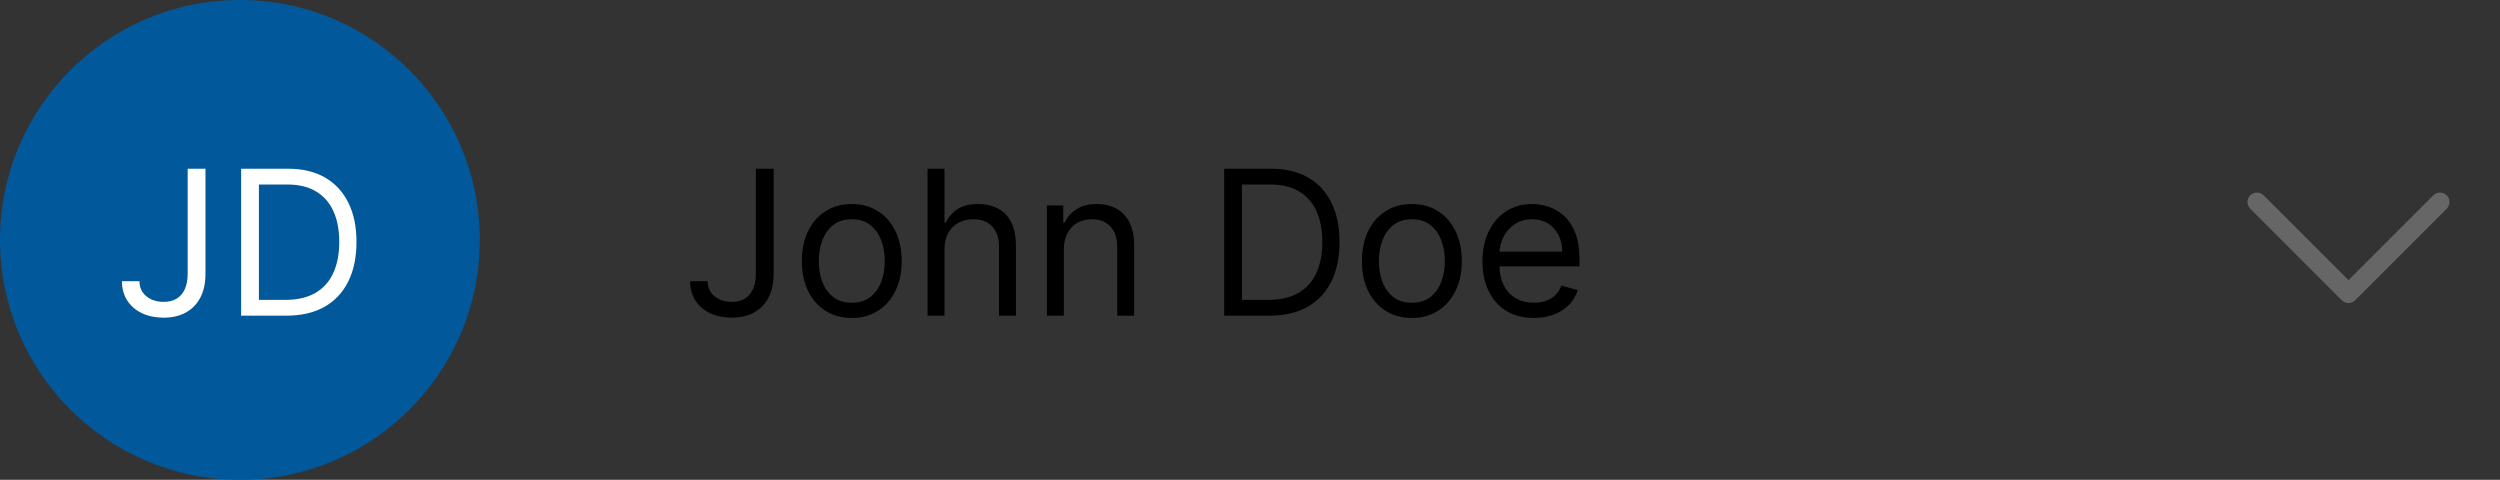 <svg width="198" height="38" viewBox="0 0 198 38" fill="none" xmlns="http://www.w3.org/2000/svg">
<rect x="0" y="0" width="198" height="38" fill="#333333" stroke="none"/>
<circle cx="19" cy="19" r="19" fill="#01589A"/>
<path d="M14.864 13.364H16.273V21.682C16.273 22.424 16.136 23.055 15.864 23.574C15.591 24.093 15.206 24.487 14.71 24.756C14.214 25.025 13.629 25.159 12.954 25.159C12.318 25.159 11.752 25.044 11.256 24.812C10.759 24.578 10.369 24.244 10.085 23.812C9.801 23.381 9.659 22.867 9.659 22.273H11.046C11.046 22.602 11.127 22.89 11.29 23.136C11.456 23.379 11.684 23.568 11.972 23.704C12.259 23.841 12.587 23.909 12.954 23.909C13.36 23.909 13.704 23.824 13.989 23.653C14.273 23.483 14.489 23.233 14.636 22.903C14.788 22.57 14.864 22.163 14.864 21.682V13.364ZM22.688 25H19.097V13.364H22.847C23.975 13.364 24.941 13.597 25.744 14.062C26.547 14.525 27.163 15.189 27.591 16.057C28.019 16.921 28.233 17.954 28.233 19.159C28.233 20.371 28.017 21.415 27.585 22.29C27.153 23.161 26.525 23.831 25.699 24.301C24.873 24.767 23.869 25 22.688 25ZM20.506 23.75H22.597C23.559 23.75 24.356 23.564 24.989 23.193C25.621 22.822 26.093 22.294 26.403 21.608C26.714 20.922 26.869 20.106 26.869 19.159C26.869 18.22 26.716 17.411 26.409 16.733C26.102 16.051 25.644 15.528 25.034 15.165C24.424 14.797 23.665 14.614 22.756 14.614H20.506V23.75Z" fill="white"/>
<path d="M59.864 13.364H61.273V21.682C61.273 22.424 61.136 23.055 60.864 23.574C60.591 24.093 60.206 24.487 59.71 24.756C59.214 25.025 58.629 25.159 57.955 25.159C57.318 25.159 56.752 25.044 56.256 24.812C55.76 24.578 55.369 24.244 55.085 23.812C54.801 23.381 54.659 22.867 54.659 22.273H56.045C56.045 22.602 56.127 22.89 56.29 23.136C56.456 23.379 56.684 23.568 56.972 23.704C57.26 23.841 57.587 23.909 57.955 23.909C58.36 23.909 58.705 23.824 58.989 23.653C59.273 23.483 59.489 23.233 59.636 22.903C59.788 22.57 59.864 22.163 59.864 21.682V13.364ZM67.46 25.182C66.672 25.182 65.981 24.994 65.386 24.619C64.796 24.244 64.333 23.72 64 23.046C63.67 22.371 63.506 21.583 63.506 20.682C63.506 19.773 63.67 18.979 64 18.301C64.333 17.623 64.796 17.097 65.386 16.722C65.981 16.347 66.672 16.159 67.46 16.159C68.248 16.159 68.938 16.347 69.528 16.722C70.123 17.097 70.585 17.623 70.915 18.301C71.248 18.979 71.415 19.773 71.415 20.682C71.415 21.583 71.248 22.371 70.915 23.046C70.585 23.72 70.123 24.244 69.528 24.619C68.938 24.994 68.248 25.182 67.46 25.182ZM67.46 23.977C68.059 23.977 68.551 23.824 68.938 23.517C69.324 23.21 69.61 22.807 69.796 22.307C69.981 21.807 70.074 21.265 70.074 20.682C70.074 20.099 69.981 19.555 69.796 19.051C69.61 18.547 69.324 18.14 68.938 17.829C68.551 17.519 68.059 17.364 67.46 17.364C66.862 17.364 66.369 17.519 65.983 17.829C65.597 18.14 65.311 18.547 65.125 19.051C64.939 19.555 64.847 20.099 64.847 20.682C64.847 21.265 64.939 21.807 65.125 22.307C65.311 22.807 65.597 23.21 65.983 23.517C66.369 23.824 66.862 23.977 67.46 23.977ZM74.803 19.75V25H73.462V13.364H74.803V17.636H74.916C75.121 17.186 75.428 16.828 75.837 16.562C76.249 16.294 76.799 16.159 77.484 16.159C78.079 16.159 78.6 16.278 79.047 16.517C79.494 16.752 79.84 17.114 80.087 17.602C80.337 18.087 80.462 18.704 80.462 19.454V25H79.121V19.546C79.121 18.852 78.941 18.316 78.581 17.938C78.225 17.555 77.731 17.364 77.098 17.364C76.659 17.364 76.265 17.456 75.916 17.642C75.572 17.828 75.299 18.099 75.098 18.454C74.901 18.811 74.803 19.242 74.803 19.75ZM84.256 19.75V25H82.915V16.273H84.21V17.636H84.324C84.528 17.193 84.839 16.837 85.256 16.568C85.672 16.296 86.21 16.159 86.869 16.159C87.46 16.159 87.977 16.28 88.421 16.523C88.864 16.761 89.208 17.125 89.454 17.614C89.701 18.099 89.824 18.712 89.824 19.454V25H88.483V19.546C88.483 18.86 88.305 18.326 87.949 17.943C87.593 17.557 87.104 17.364 86.483 17.364C86.055 17.364 85.672 17.456 85.335 17.642C85.002 17.828 84.739 18.099 84.546 18.454C84.352 18.811 84.256 19.242 84.256 19.75ZM100.547 25H96.956V13.364H100.706C101.835 13.364 102.801 13.597 103.604 14.062C104.407 14.525 105.022 15.189 105.45 16.057C105.878 16.921 106.092 17.954 106.092 19.159C106.092 20.371 105.876 21.415 105.445 22.29C105.013 23.161 104.384 23.831 103.558 24.301C102.732 24.767 101.729 25 100.547 25ZM98.365 23.75H100.456C101.418 23.75 102.215 23.564 102.848 23.193C103.481 22.822 103.952 22.294 104.263 21.608C104.573 20.922 104.729 20.106 104.729 19.159C104.729 18.22 104.575 17.411 104.268 16.733C103.962 16.051 103.503 15.528 102.893 15.165C102.284 14.797 101.524 14.614 100.615 14.614H98.365V23.75ZM111.82 25.182C111.032 25.182 110.34 24.994 109.746 24.619C109.155 24.244 108.693 23.72 108.359 23.046C108.03 22.371 107.865 21.583 107.865 20.682C107.865 19.773 108.03 18.979 108.359 18.301C108.693 17.623 109.155 17.097 109.746 16.722C110.34 16.347 111.032 16.159 111.82 16.159C112.607 16.159 113.297 16.347 113.888 16.722C114.482 17.097 114.945 17.623 115.274 18.301C115.607 18.979 115.774 19.773 115.774 20.682C115.774 21.583 115.607 22.371 115.274 23.046C114.945 23.72 114.482 24.244 113.888 24.619C113.297 24.994 112.607 25.182 111.82 25.182ZM111.82 23.977C112.418 23.977 112.911 23.824 113.297 23.517C113.683 23.21 113.969 22.807 114.155 22.307C114.34 21.807 114.433 21.265 114.433 20.682C114.433 20.099 114.34 19.555 114.155 19.051C113.969 18.547 113.683 18.14 113.297 17.829C112.911 17.519 112.418 17.364 111.82 17.364C111.221 17.364 110.729 17.519 110.342 17.829C109.956 18.14 109.67 18.547 109.484 19.051C109.299 19.555 109.206 20.099 109.206 20.682C109.206 21.265 109.299 21.807 109.484 22.307C109.67 22.807 109.956 23.21 110.342 23.517C110.729 23.824 111.221 23.977 111.82 23.977ZM121.48 25.182C120.639 25.182 119.914 24.996 119.304 24.625C118.698 24.25 118.23 23.727 117.901 23.057C117.575 22.383 117.412 21.599 117.412 20.704C117.412 19.811 117.575 19.023 117.901 18.341C118.23 17.655 118.688 17.121 119.276 16.739C119.866 16.352 120.556 16.159 121.344 16.159C121.798 16.159 122.247 16.235 122.69 16.386C123.134 16.538 123.537 16.784 123.901 17.125C124.264 17.462 124.554 17.909 124.77 18.466C124.986 19.023 125.094 19.708 125.094 20.523V21.091H118.366V19.932H123.73C123.73 19.439 123.632 19 123.435 18.614C123.241 18.227 122.965 17.922 122.605 17.699C122.249 17.475 121.829 17.364 121.344 17.364C120.81 17.364 120.348 17.496 119.957 17.761C119.571 18.023 119.274 18.364 119.065 18.784C118.857 19.204 118.753 19.655 118.753 20.136V20.909C118.753 21.568 118.866 22.127 119.094 22.585C119.325 23.04 119.645 23.386 120.054 23.625C120.463 23.86 120.938 23.977 121.48 23.977C121.832 23.977 122.151 23.928 122.435 23.829C122.723 23.727 122.971 23.576 123.179 23.375C123.387 23.171 123.548 22.917 123.662 22.614L124.957 22.977C124.821 23.417 124.592 23.803 124.27 24.136C123.948 24.466 123.55 24.724 123.077 24.909C122.603 25.091 122.071 25.182 121.48 25.182Z" fill="black"/>
<path d="M178.22 15.47C178.513 15.177 178.987 15.177 179.28 15.47L186 22.189L192.72 15.47C193.013 15.177 193.487 15.177 193.78 15.47C194.073 15.763 194.073 16.237 193.78 16.53L186.53 23.78C186.237 24.073 185.763 24.073 185.47 23.78L178.22 16.53C177.927 16.237 177.927 15.763 178.22 15.47Z" fill="#666666"/>
</svg>
